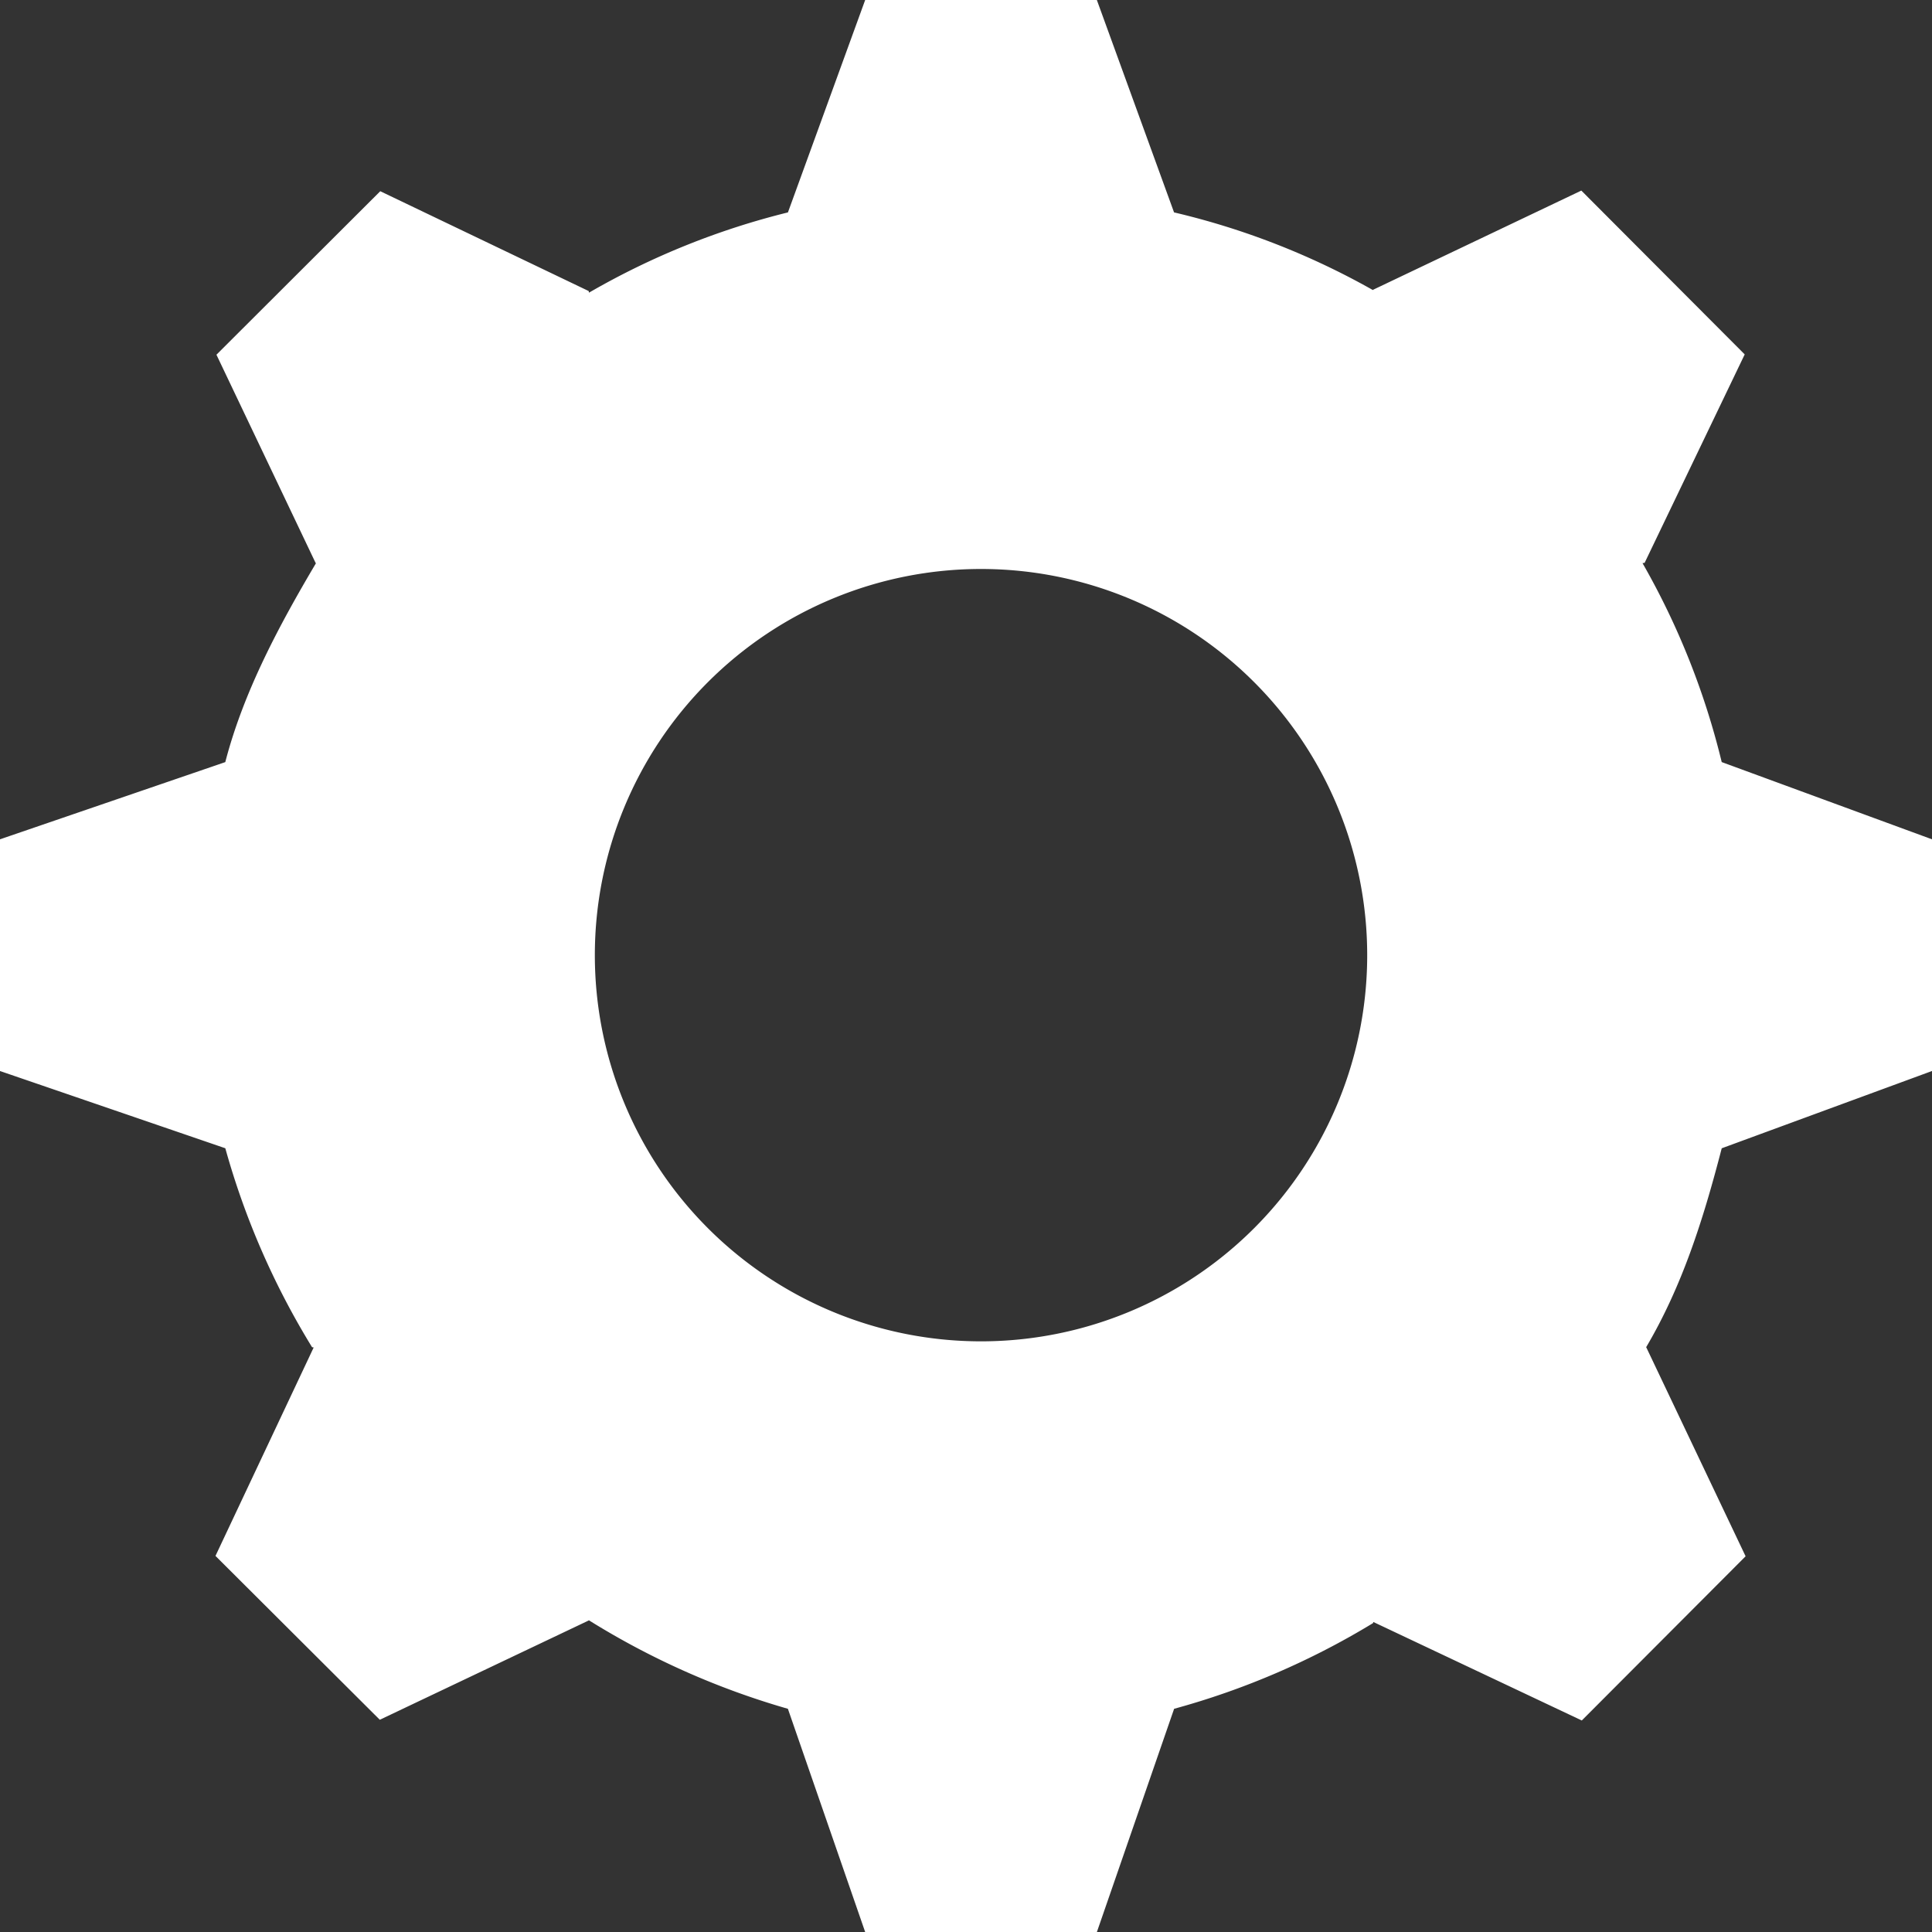<svg xmlns="http://www.w3.org/2000/svg" viewBox="0 0 170.483 170.483">
  <rect x="0" y="0" width="170.483" height="170.483" fill="#333333" stroke="none"/>
  <defs>
    <style>
      .cls-1 {
        fill: #fff;
      }
    </style>
  </defs>
  <path id="Path_18" data-name="Path 18" class="cls-1" d="M345.063,660.145V639.7l-18.556-6.815a67.193,67.193,0,0,0-6.989-17.556l.186-.024,8.832-18.394-14.417-14.456-18.374,8.752-.018.026a66.748,66.748,0,0,0-17.547-6.853l-6.811-18.74H250.924l-6.815,18.741a67.229,67.229,0,0,0-17.555,7.082l-.027-.142-18.392-8.81-14.456,14.427,8.752,18.378.029.022c-3.207,5.418-6.384,11.307-8,17.549L174.58,639.7v20.447l19.882,6.815a68.634,68.634,0,0,0,7.655,17.555l.142.026-8.665,18.391,14.5,14.459,18.414-8.752.037-.026a69.388,69.388,0,0,0,17.56,7.81l6.82,19.7H271.37l6.816-19.7a68.571,68.571,0,0,0,17.552-7.56l.029-.1,18.393,8.691,14.455-14.489-8.752-18.411-.026-.035c3.2-5.419,5.054-11.314,6.671-17.556ZM261.147,684a34.077,34.077,0,1,1,34.077-34.077A34.075,34.075,0,0,1,261.147,684Z" transform="translate(-174.58 -565.638)"/>
</svg>
